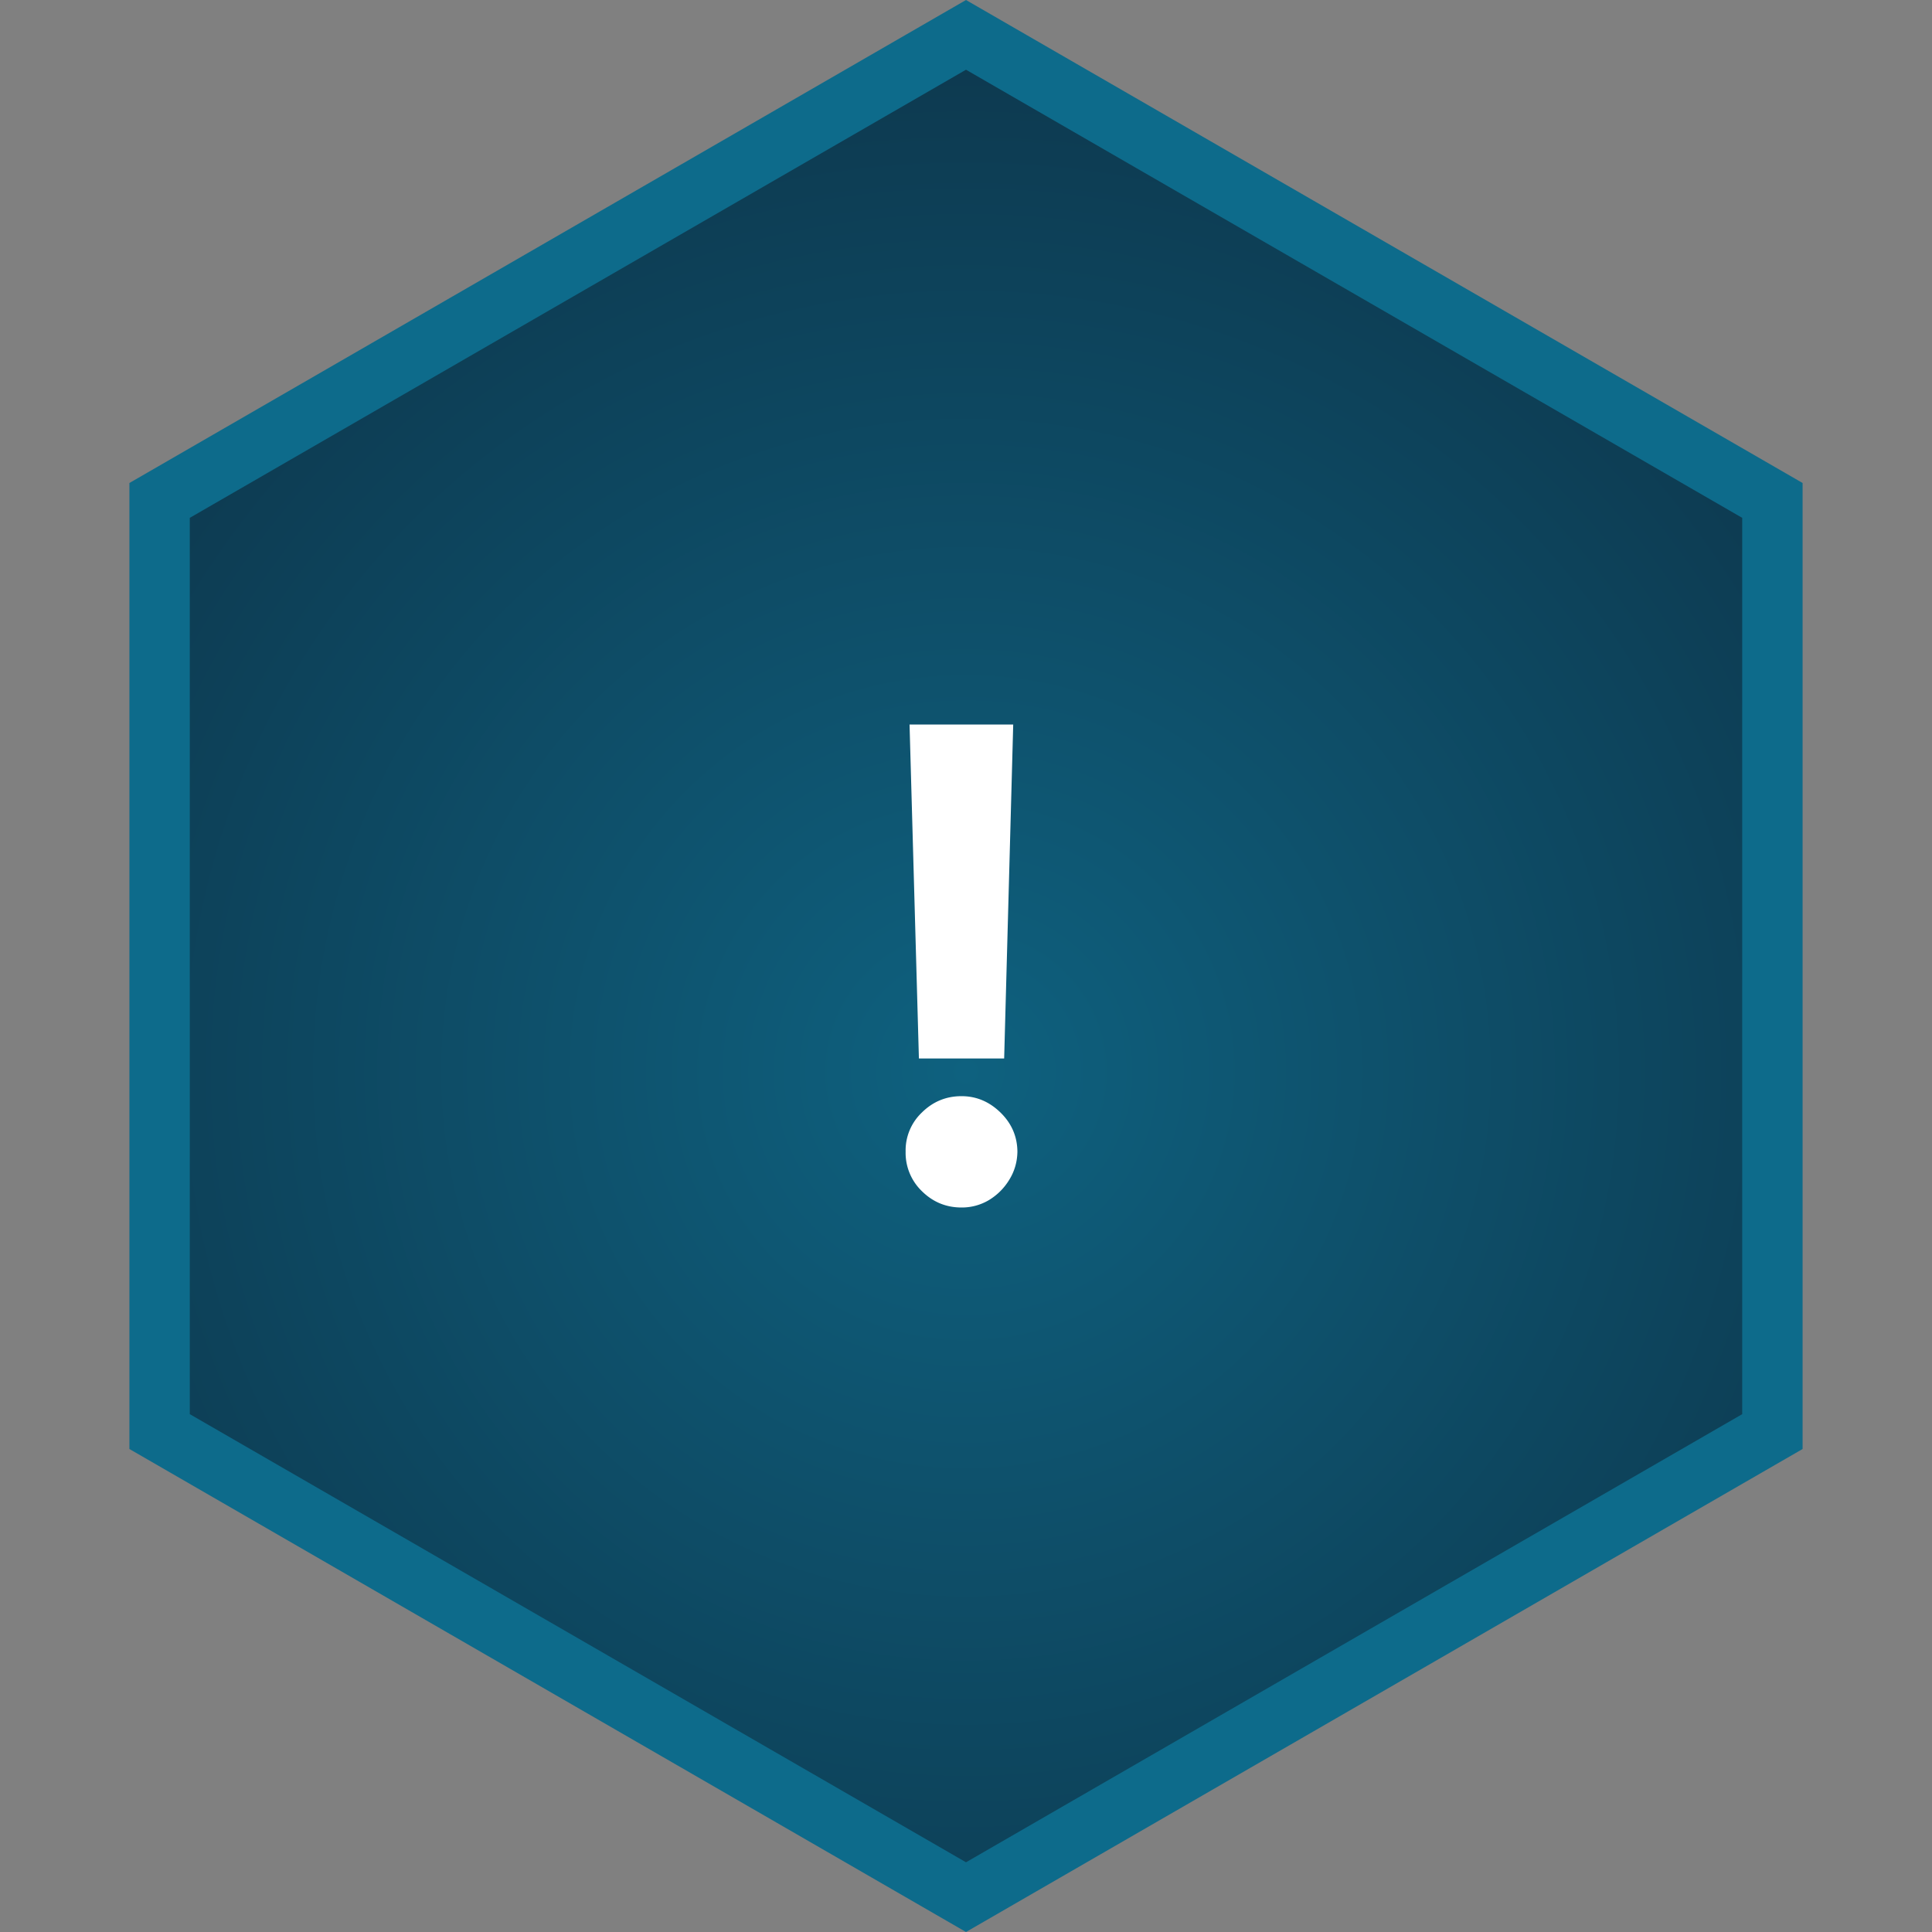 <svg width="64" height="64" viewBox="0 0 64 64" fill="none" xmlns="http://www.w3.org/2000/svg"><rect x="0" y="0" width="64" height="64" fill="#808080" stroke="none"/><path d="M5.287 16.577 32 1.155l26.713 15.422v30.846L32 62.845 5.287 47.423V16.577Z" fill="url(#a)" stroke="#0D6B8B" stroke-width="2"/><path d="m33.564 24-.3 11.063H30.44L30.13 24h3.433Zm-1.712 16c-.51 0-.947-.18-1.312-.54a1.763 1.763 0 0 1-.54-1.312 1.73 1.73 0 0 1 .54-1.296c.365-.36.802-.54 1.312-.54.488 0 .918.18 1.288.54.37.36.558.793.563 1.297-.005.339-.095.65-.27.933-.17.278-.393.501-.671.671a1.753 1.753 0 0 1-.91.247Z" fill="#fff"/><defs><radialGradient id="a" cx="0" cy="0" r="1" gradientUnits="userSpaceOnUse" gradientTransform="matrix(0 39 -39 0 32 35.5)"><stop stop-color="#0E617F"/><stop offset="1" stop-color="#0D3348"/></radialGradient></defs></svg>